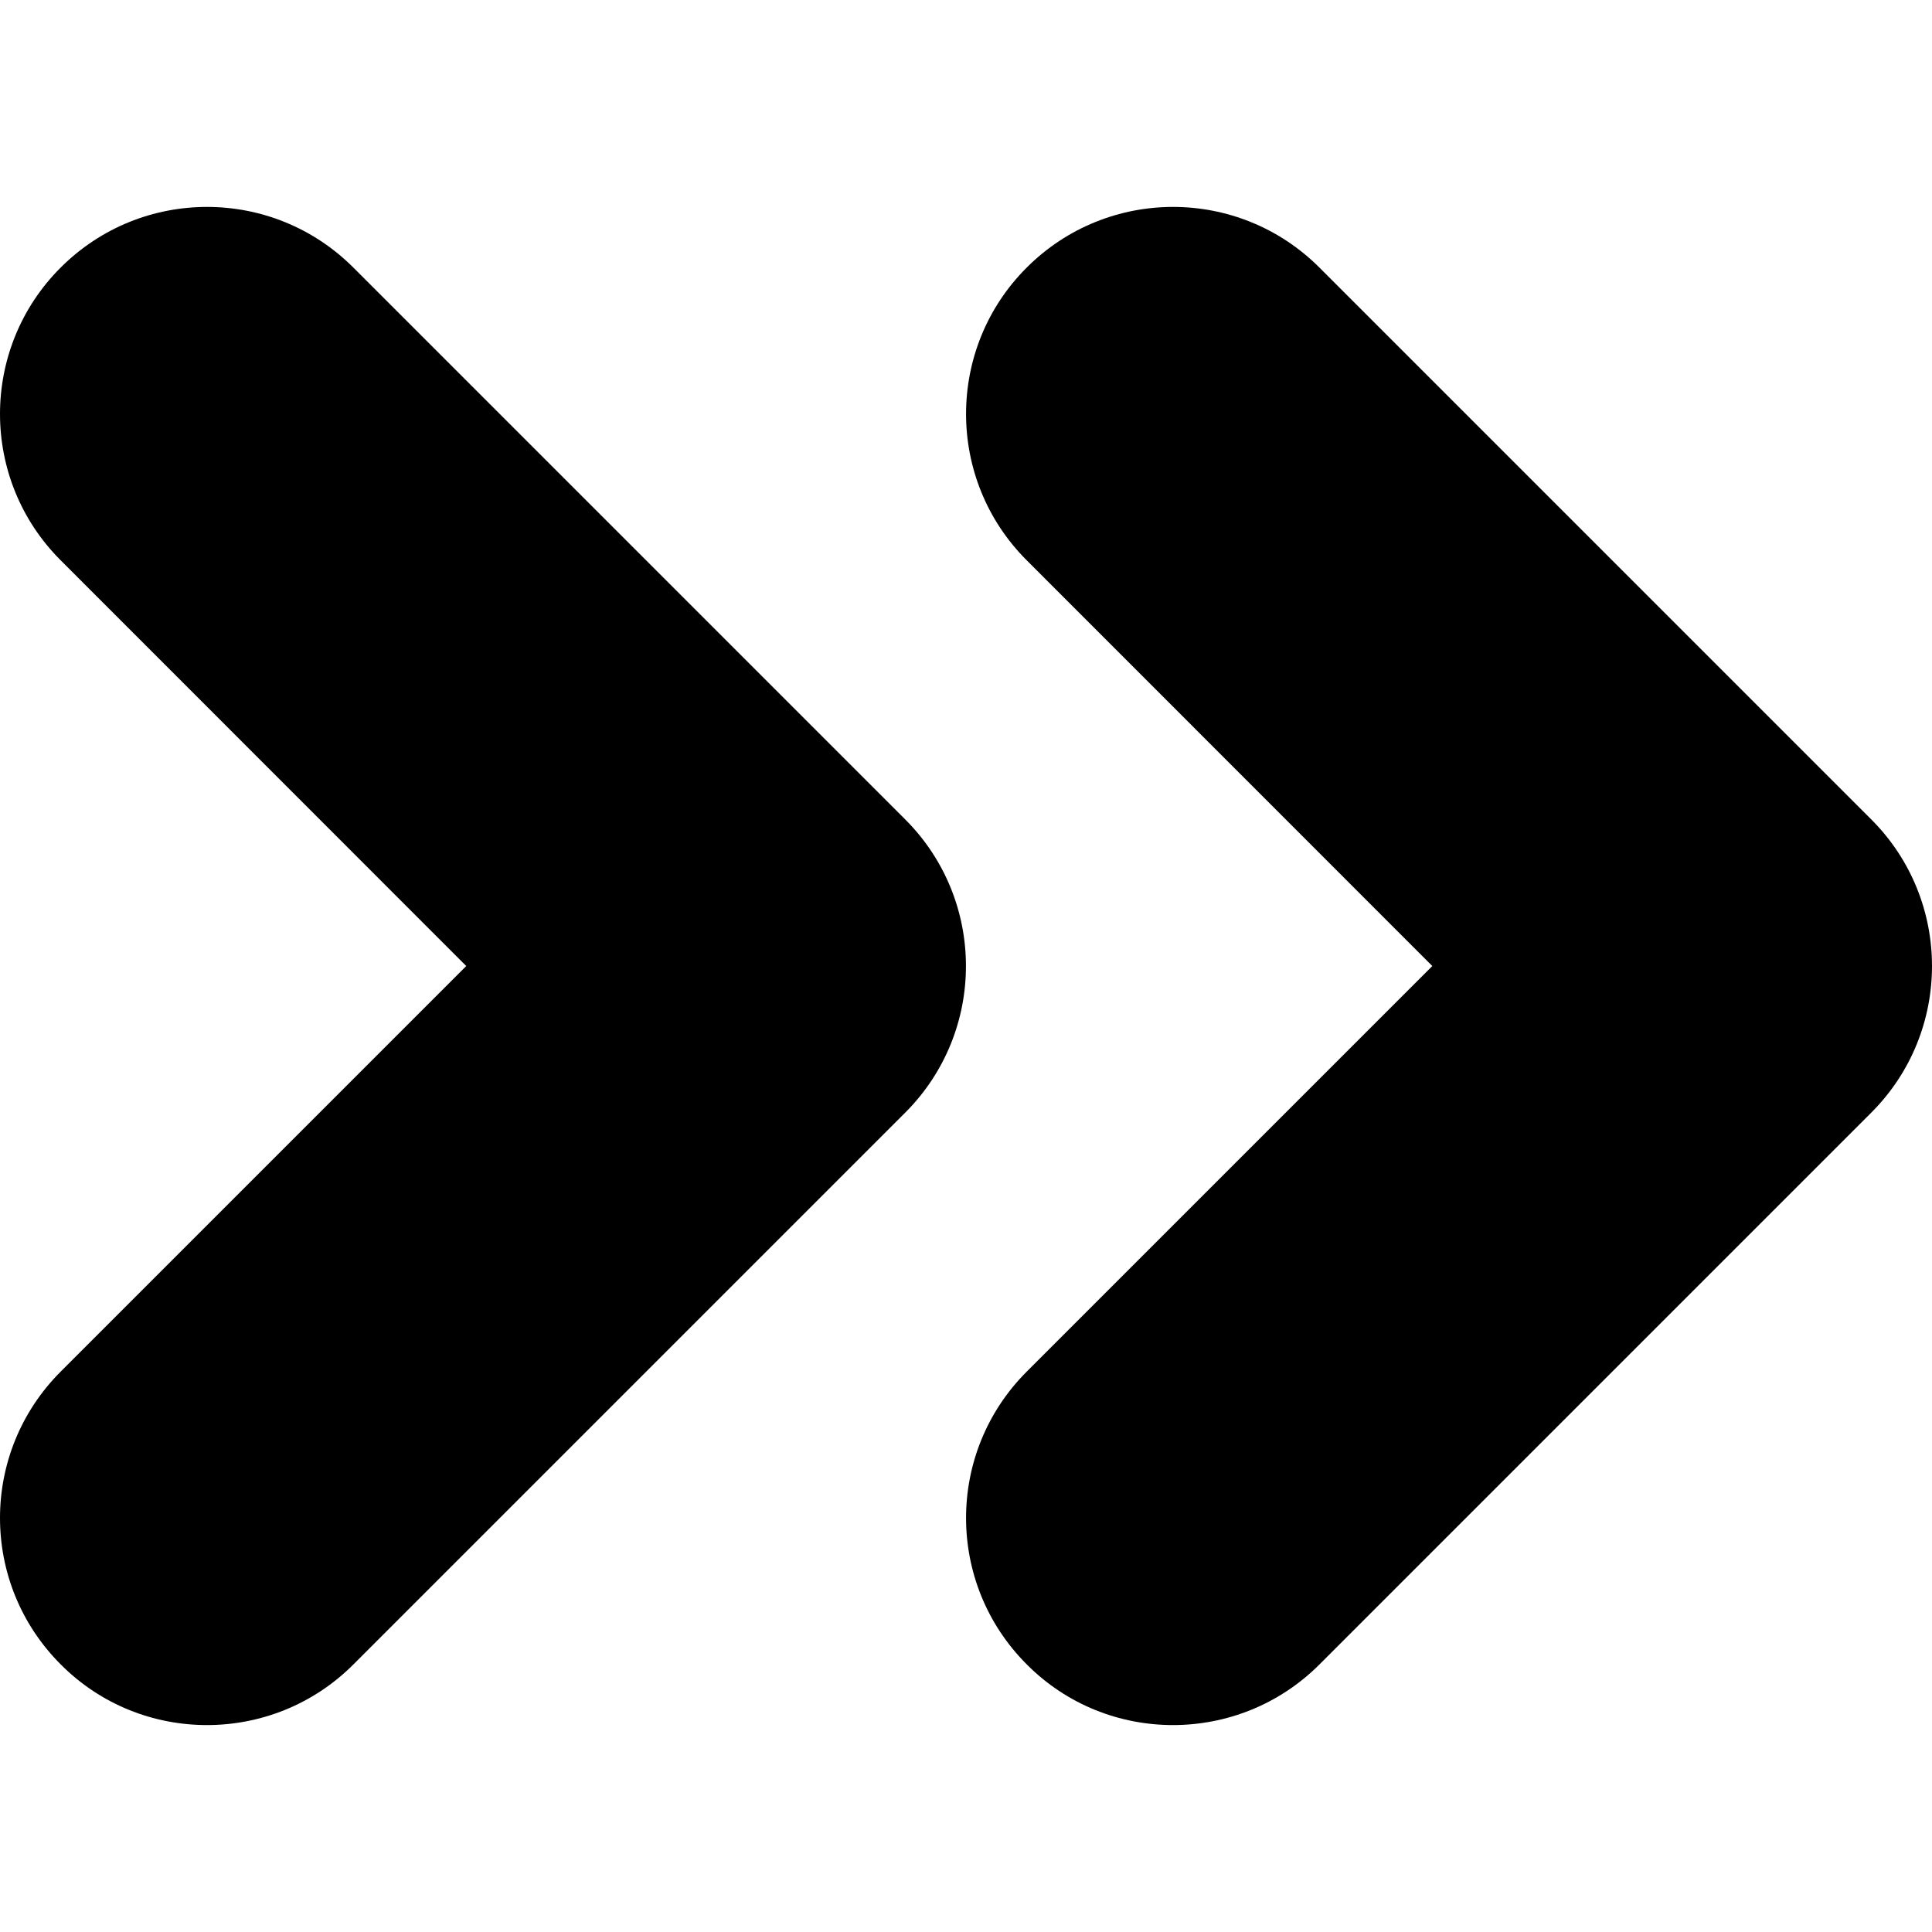 <?xml version="1.0" encoding="iso-8859-1"?>
<!-- Generator: Adobe Illustrator 19.0.0, SVG Export Plug-In . SVG Version: 6.00 Build 0)  -->
<svg version="1.1" id="Capa_1" xmlns="http://www.w3.org/2000/svg" xmlns:xlink="http://www.w3.org/1999/xlink" x="0px" y="0px"
	 viewBox="0 0 447.976 447.976" style="enable-background:new 0 0 447.976 447.976;" xml:space="preserve">
<g>
	<g>
		<path d="M433.936,190.044l-128-128c-18.752-18.752-49.12-18.752-67.872,0c-18.752,18.72-18.752,49.152,0,67.872l94.048,94.08
			l-94.048,94.048c-18.752,18.752-18.752,49.12,0,67.872c9.344,9.408,21.632,14.08,33.92,14.08c12.288,0,24.576-4.672,33.952-14.048
			l128-128C452.656,239.196,452.656,208.796,433.936,190.044z"/>
	</g>
</g>
<g>
	<g>
		<path d="M209.936,190.044l-128-128c-18.752-18.752-49.12-18.752-67.872,0c-18.752,18.72-18.752,49.152,0,67.872l94.048,94.08
			l-94.048,94.048c-18.752,18.752-18.752,49.12,0,67.872c9.344,9.408,21.632,14.08,33.92,14.08s24.576-4.672,33.952-14.048l128-128
			C228.656,239.196,228.656,208.796,209.936,190.044z"/>
	</g>
</g>
<g>
</g>
<g>
</g>
<g>
</g>
<g>
</g>
<g>
</g>
<g>
</g>
<g>
</g>
<g>
</g>
<g>
</g>
<g>
</g>
<g>
</g>
<g>
</g>
<g>
</g>
<g>
</g>
<g>
</g>
</svg>
